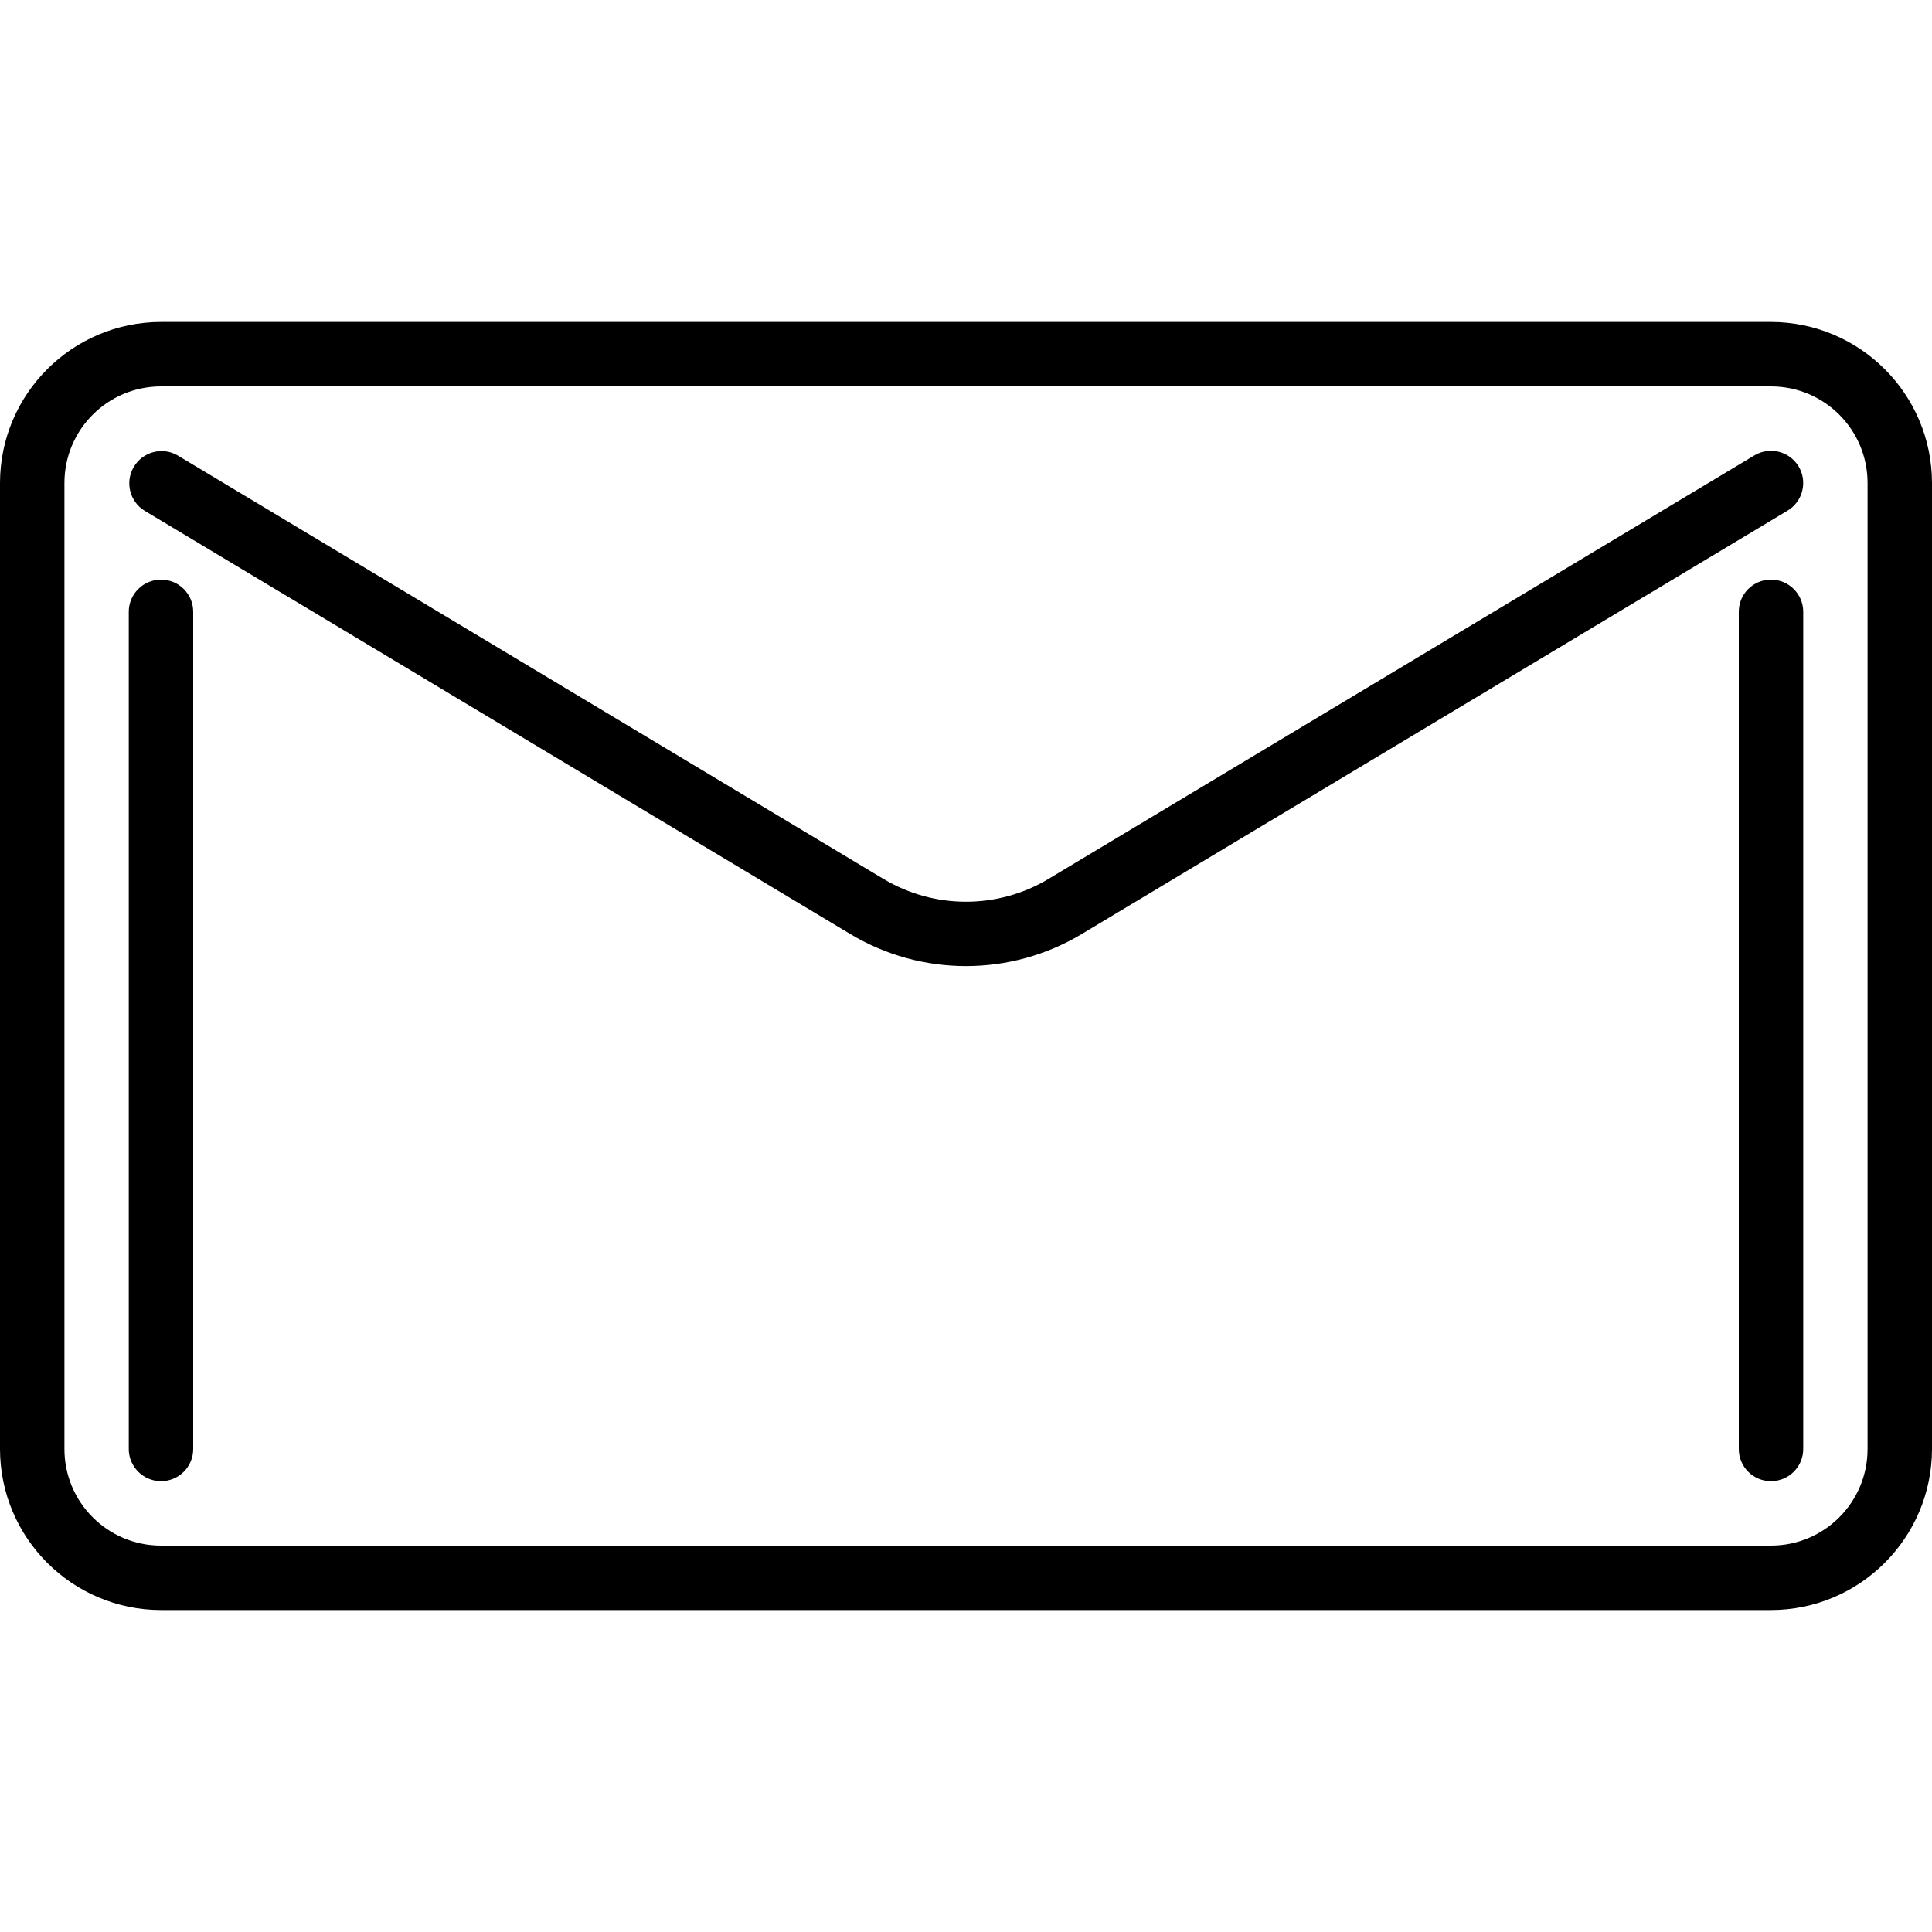 <svg width="20" height="20" viewBox="0 0 20 20" fill="none" xmlns="http://www.w3.org/2000/svg">
<path d="M18.333 3.333H1.667C0.747 3.334 0.001 4.08 0 5V15C0.001 15.92 0.747 16.666 1.667 16.667H18.333C19.253 16.666 19.999 15.92 20 15V5C19.999 4.08 19.253 3.334 18.333 3.333ZM19.333 15C19.333 15.552 18.886 16 18.333 16H1.667C1.114 16 0.667 15.552 0.667 15V5C0.667 4.448 1.114 4 1.667 4H18.333C18.886 4 19.333 4.448 19.333 5V15Z" fill="black"/>
<path d="M18.619 4.828C18.524 4.671 18.32 4.62 18.162 4.714L10.857 9.097C10.33 9.414 9.67 9.414 9.143 9.097L1.838 4.714C1.679 4.622 1.475 4.677 1.383 4.837C1.293 4.992 1.343 5.191 1.495 5.286L8.8 9.668C9.538 10.112 10.462 10.112 11.2 9.668L18.505 5.286C18.663 5.191 18.714 4.986 18.619 4.828Z" fill="black"/>
<path d="M1.667 6C1.483 6 1.333 6.149 1.333 6.333V15C1.333 15.184 1.483 15.333 1.667 15.333C1.851 15.333 2 15.184 2 15V6.333C2 6.149 1.851 6 1.667 6Z" fill="black"/>
<path d="M18.333 6C18.149 6 18 6.149 18 6.333V15C18 15.184 18.149 15.333 18.333 15.333C18.517 15.333 18.667 15.184 18.667 15V6.333C18.667 6.149 18.517 6 18.333 6Z" fill="black"/>
</svg>
